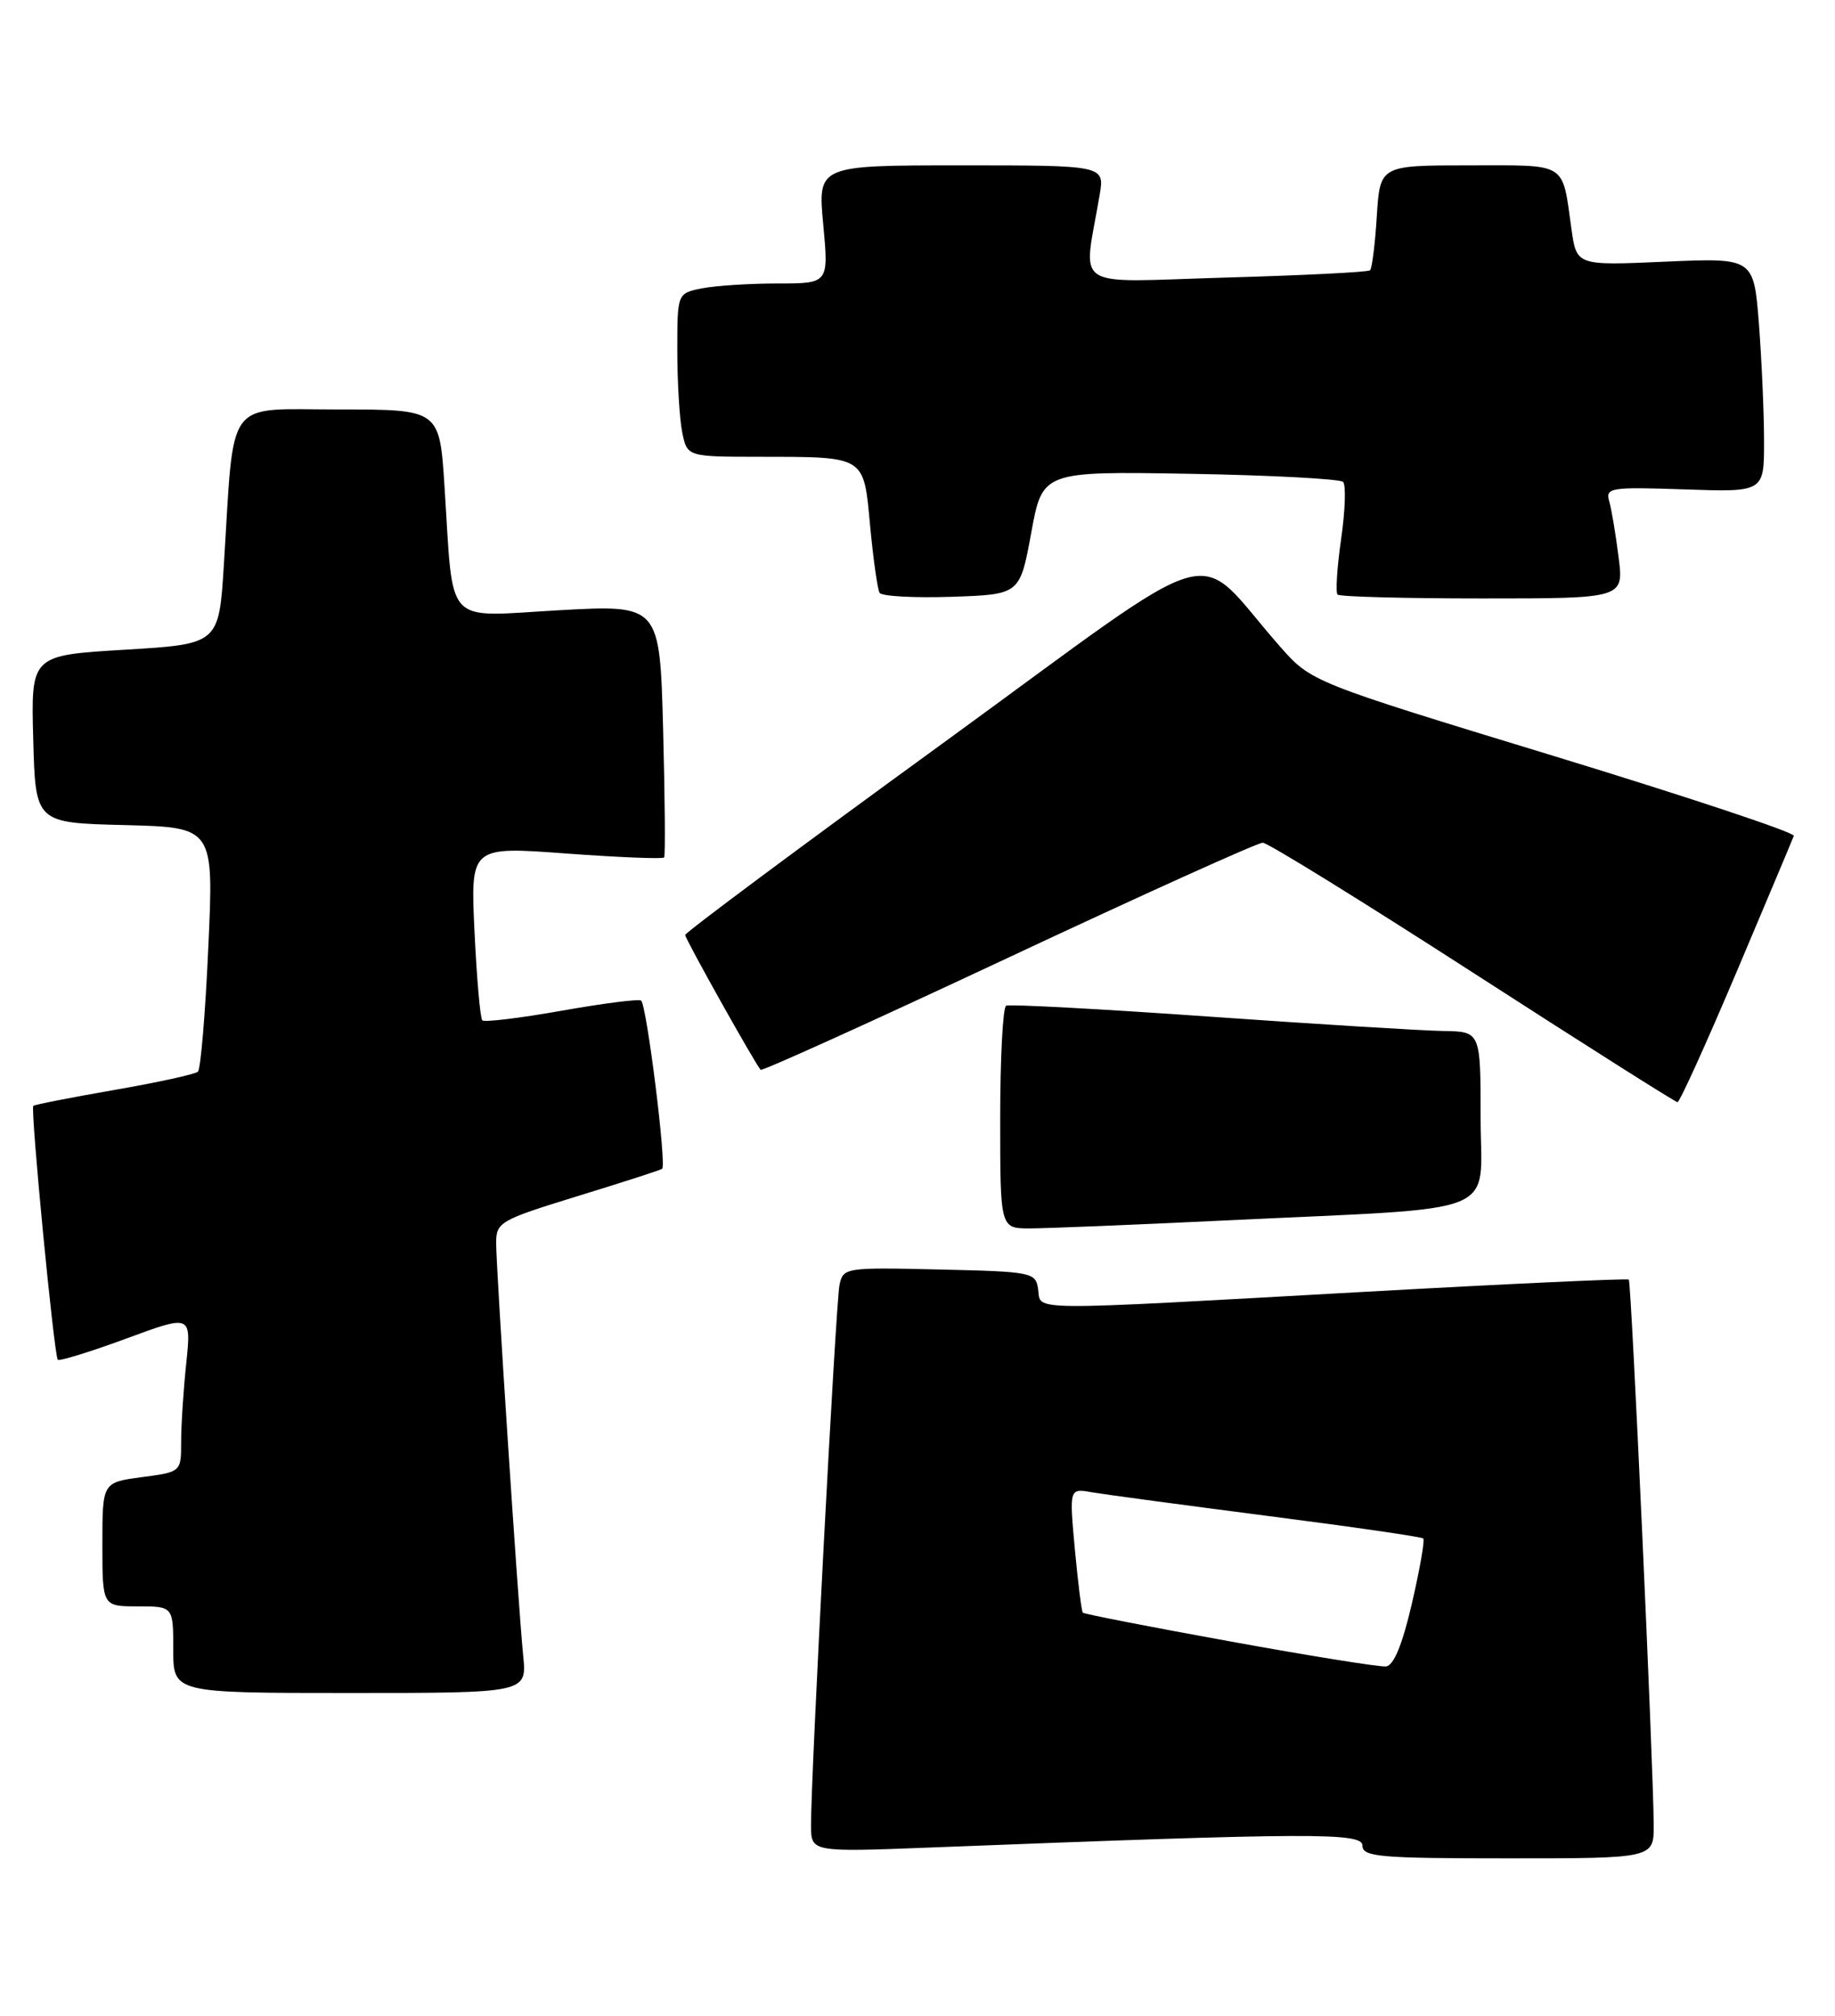 <?xml version="1.0" encoding="UTF-8" standalone="no"?>
<!DOCTYPE svg PUBLIC "-//W3C//DTD SVG 1.1//EN" "http://www.w3.org/Graphics/SVG/1.1/DTD/svg11.dtd" >
<svg xmlns="http://www.w3.org/2000/svg" xmlns:xlink="http://www.w3.org/1999/xlink" version="1.1" viewBox="0 0 233 256">
 <g >
 <path fill="currentColor"
d=" M 209.98 231.75 C 209.94 224.05 207.14 162.81 206.82 162.50 C 206.64 162.34 191.43 163.04 173.00 164.07 C 129.62 166.49 132.21 166.51 131.82 163.75 C 131.51 161.57 131.09 161.49 119.28 161.22 C 107.25 160.94 107.05 160.98 106.59 163.22 C 106.12 165.57 102.94 225.87 102.98 231.86 C 103.00 235.21 103.00 235.21 118.25 234.62 C 166.76 232.73 173.00 232.70 173.00 234.39 C 173.00 235.81 175.16 236.00 191.50 236.00 C 210.00 236.00 210.00 236.00 209.98 231.75 Z  M 66.43 210.25 C 65.78 203.68 63.00 161.24 63.00 157.85 C 63.00 155.22 63.48 154.94 73.25 151.93 C 78.89 150.20 83.76 148.63 84.07 148.44 C 84.67 148.09 82.14 127.81 81.41 127.07 C 81.17 126.84 76.64 127.41 71.35 128.35 C 66.05 129.29 61.51 129.84 61.24 129.58 C 60.98 129.31 60.53 124.24 60.25 118.29 C 59.74 107.49 59.74 107.49 71.89 108.39 C 78.58 108.88 84.17 109.11 84.33 108.89 C 84.49 108.68 84.43 101.37 84.20 92.64 C 83.78 76.79 83.78 76.79 70.96 77.50 C 56.20 78.32 57.62 79.86 56.44 61.75 C 55.81 52.00 55.81 52.00 43.00 52.00 C 28.42 52.00 29.78 50.17 28.43 71.65 C 27.80 81.79 27.80 81.79 15.87 82.51 C 3.93 83.22 3.93 83.22 4.22 93.86 C 4.50 104.50 4.50 104.50 15.82 104.78 C 27.15 105.07 27.15 105.07 26.45 120.28 C 26.08 128.65 25.48 135.77 25.13 136.10 C 24.78 136.42 20.00 137.47 14.51 138.42 C 9.01 139.38 4.38 140.28 4.23 140.44 C 3.84 140.83 6.87 172.21 7.34 172.68 C 7.55 172.88 11.45 171.68 16.01 170.00 C 24.29 166.94 24.29 166.94 23.65 173.12 C 23.29 176.51 23.00 181.01 23.00 183.11 C 23.00 186.93 23.00 186.93 18.00 187.59 C 13.00 188.26 13.00 188.26 13.00 196.13 C 13.00 204.00 13.00 204.00 17.50 204.00 C 22.00 204.00 22.00 204.00 22.00 209.50 C 22.00 215.00 22.00 215.00 44.45 215.00 C 66.91 215.00 66.91 215.00 66.43 210.25 Z  M 156.00 154.97 C 191.41 153.27 188.00 154.66 188.00 141.93 C 188.00 131.00 188.00 131.00 183.25 130.93 C 180.64 130.89 167.25 130.07 153.50 129.10 C 139.75 128.13 128.16 127.51 127.75 127.72 C 127.34 127.94 127.00 134.39 127.00 142.06 C 127.00 156.00 127.00 156.00 130.75 156.00 C 132.81 156.00 144.18 155.54 156.00 154.97 Z  M 220.50 123.44 C 224.35 114.34 227.62 106.56 227.77 106.15 C 227.92 105.73 214.19 101.17 197.27 96.00 C 166.50 86.61 166.50 86.61 162.50 82.07 C 151.19 69.22 156.35 67.73 119.66 94.43 C 101.69 107.49 87.00 118.43 87.00 118.74 C 87.00 119.23 95.78 134.92 96.58 135.86 C 96.75 136.06 110.90 129.65 128.04 121.61 C 145.17 113.58 159.70 107.01 160.34 107.02 C 160.98 107.03 172.97 114.45 187.00 123.50 C 201.03 132.55 212.72 139.96 213.00 139.97 C 213.28 139.97 216.65 132.53 220.50 123.44 Z  M 130.94 67.67 C 132.37 59.85 132.37 59.85 151.11 60.17 C 161.41 60.35 170.15 60.82 170.54 61.20 C 170.92 61.59 170.81 64.85 170.29 68.46 C 169.77 72.07 169.57 75.24 169.84 75.51 C 170.11 75.78 178.40 76.00 188.26 76.00 C 206.19 76.00 206.19 76.00 205.52 70.75 C 205.16 67.86 204.62 64.67 204.33 63.65 C 203.84 61.93 204.47 61.83 213.90 62.15 C 224.00 62.50 224.00 62.50 223.99 56.00 C 223.99 52.42 223.69 45.73 223.34 41.12 C 222.68 32.74 222.68 32.74 211.43 33.23 C 200.19 33.73 200.19 33.73 199.54 29.11 C 198.32 20.46 199.18 21.00 186.55 21.00 C 175.23 21.00 175.23 21.00 174.82 27.46 C 174.60 31.02 174.21 34.11 173.96 34.33 C 173.70 34.56 165.46 34.97 155.64 35.25 C 135.66 35.83 137.55 37.06 139.63 24.75 C 140.26 21.00 140.26 21.00 122.05 21.00 C 103.83 21.00 103.83 21.00 104.53 28.50 C 105.23 36.00 105.23 36.00 98.74 36.00 C 95.17 36.00 90.84 36.28 89.13 36.62 C 86.00 37.25 86.00 37.25 86.00 44.50 C 86.00 48.49 86.28 53.16 86.62 54.87 C 87.25 58.00 87.25 58.00 96.38 58.01 C 110.02 58.03 109.65 57.81 110.49 66.84 C 110.89 71.05 111.42 74.85 111.69 75.29 C 111.95 75.72 116.07 75.95 120.83 75.79 C 129.50 75.50 129.50 75.50 130.94 67.67 Z  M 156.14 208.44 C 146.04 206.61 137.64 204.97 137.49 204.80 C 137.33 204.64 136.88 201.01 136.48 196.75 C 135.77 189.00 135.77 189.00 138.63 189.51 C 140.21 189.78 150.24 191.13 160.92 192.51 C 171.60 193.88 180.51 195.17 180.72 195.38 C 180.93 195.59 180.28 199.30 179.28 203.62 C 178.06 208.88 176.97 211.53 175.98 211.63 C 175.17 211.71 166.24 210.28 156.14 208.44 Z "/>
</g>
</svg>